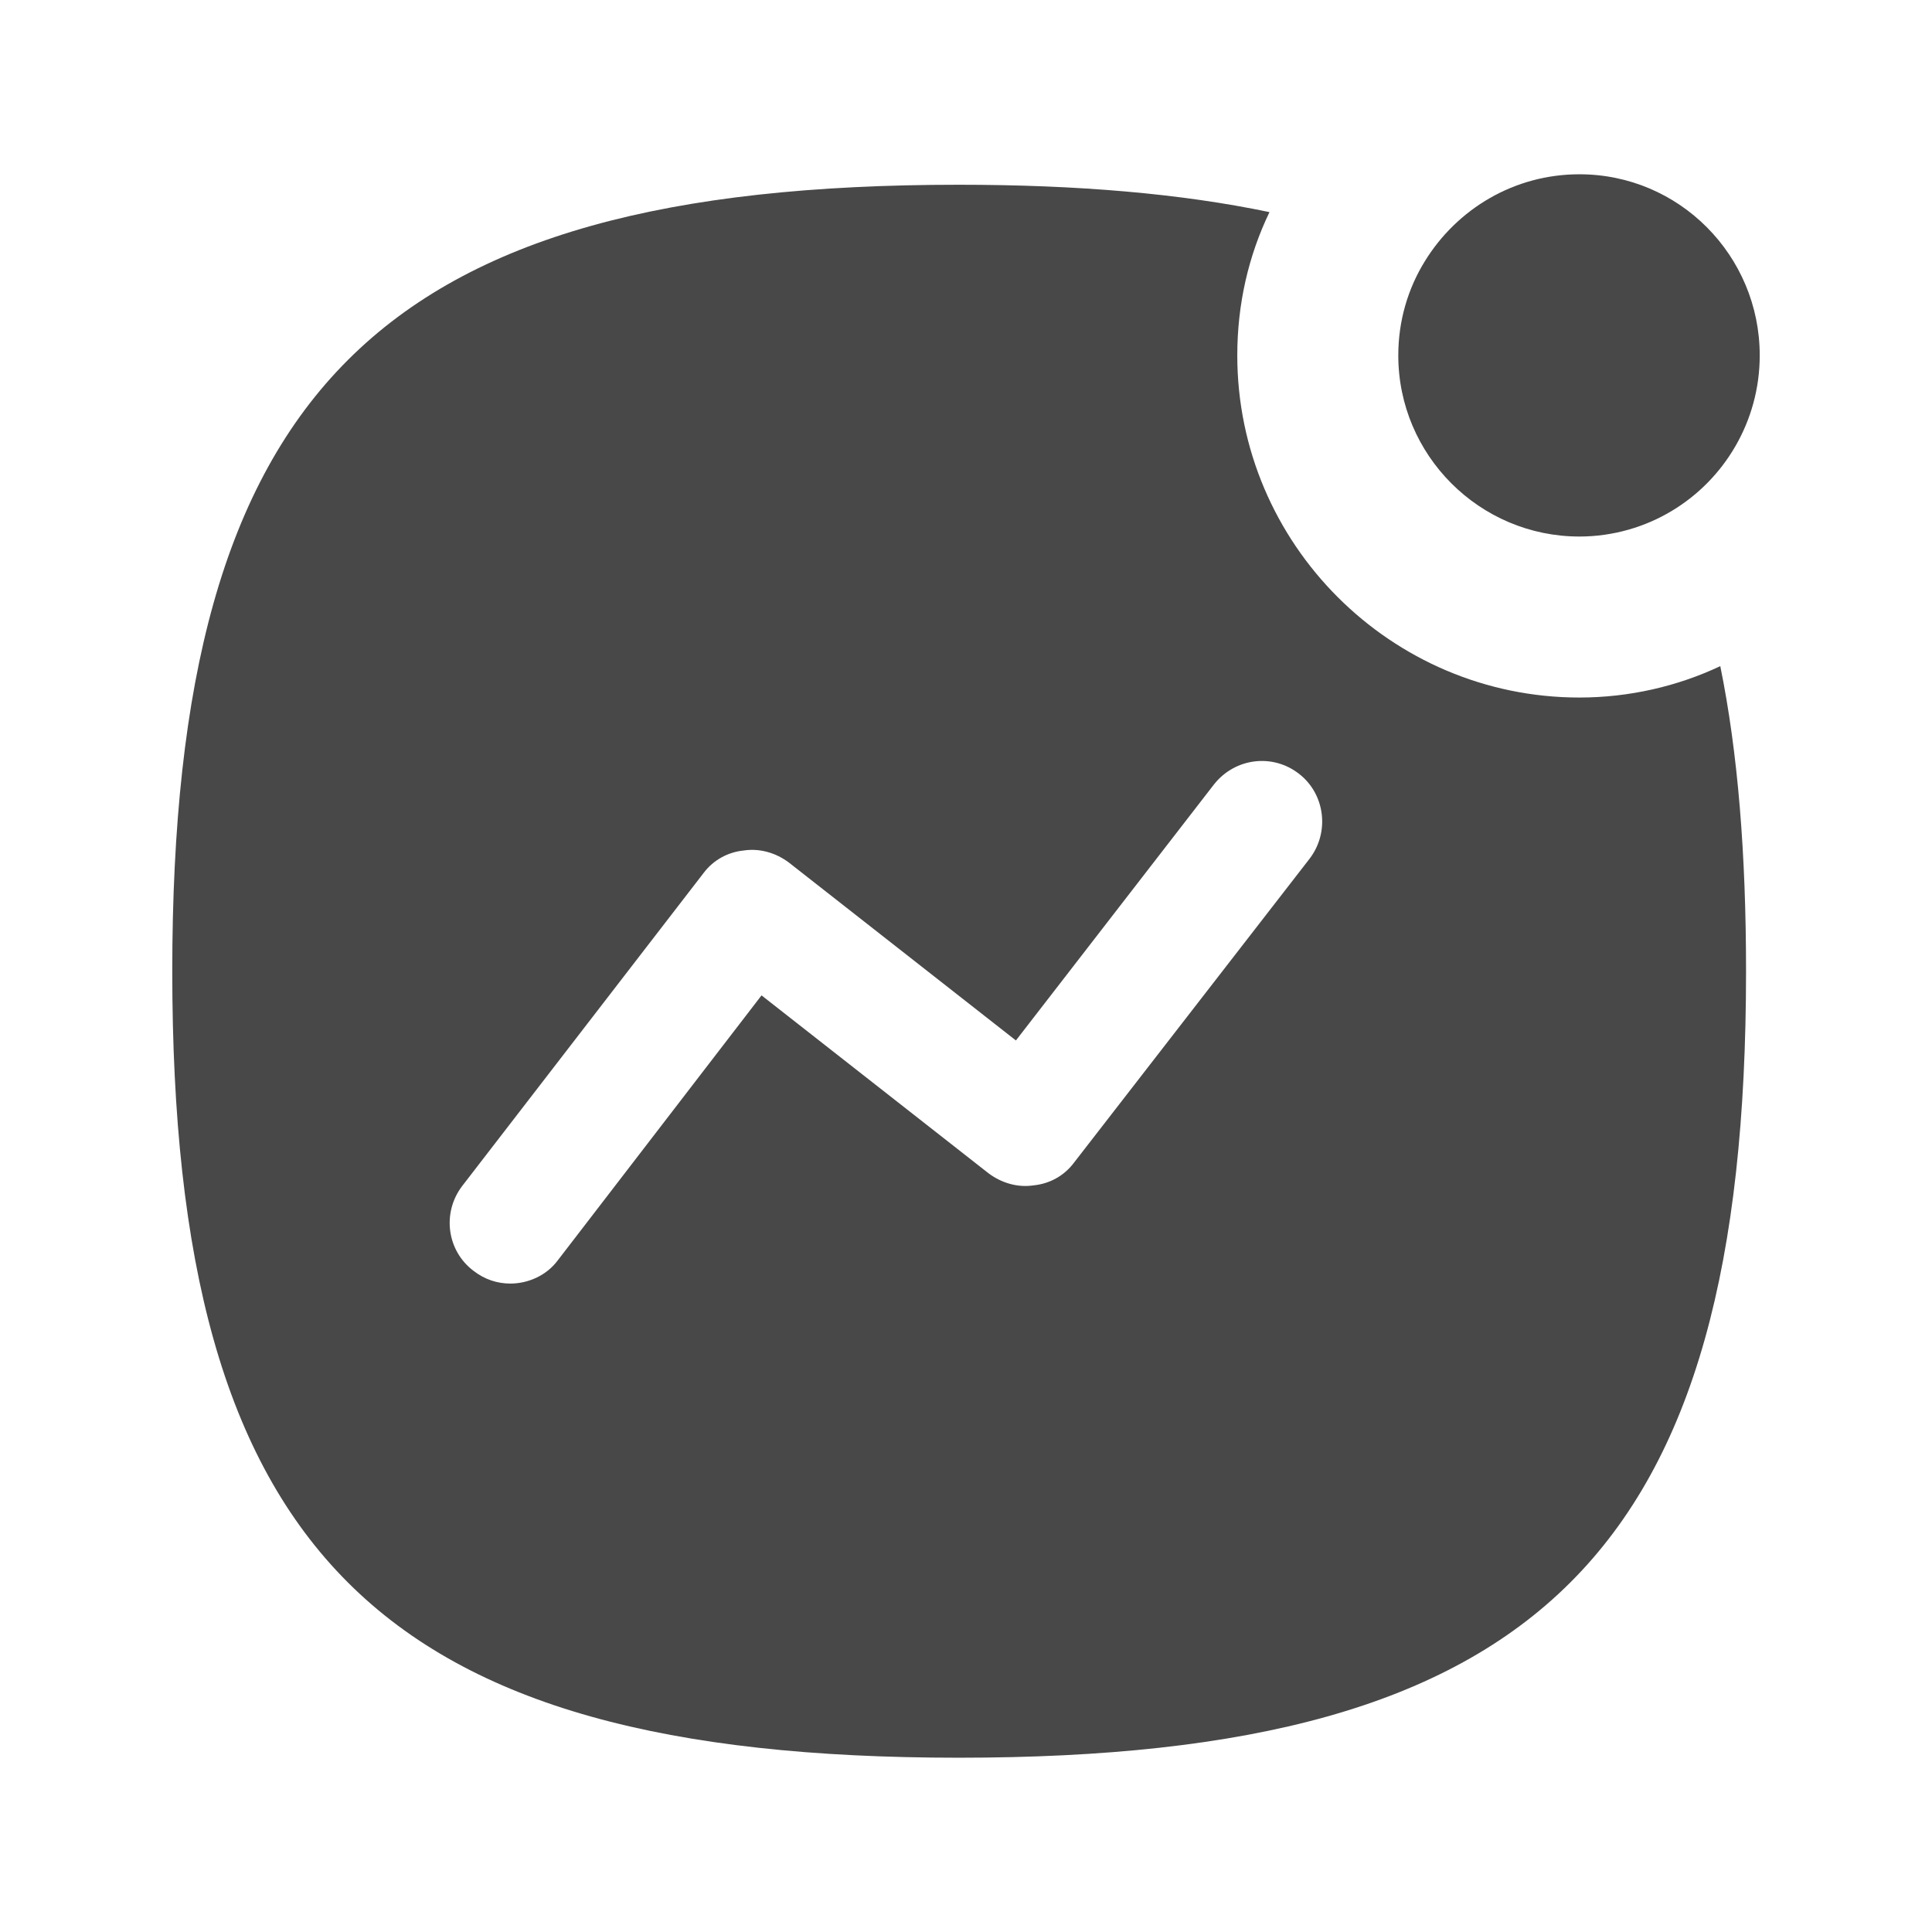 <svg width="24" height="24" viewBox="0 0 24 24" fill="none" xmlns="http://www.w3.org/2000/svg">
<path fill-rule="evenodd" clip-rule="evenodd" d="M16.27 10.665L13.34 14.445C13.22 14.605 13.04 14.705 12.84 14.725C12.64 14.755 12.44 14.695 12.28 14.575L9.46 12.365L6.93 15.655C6.79 15.845 6.56 15.945 6.34 15.945C6.18 15.945 6.02 15.895 5.88 15.785C5.55 15.535 5.49 15.065 5.74 14.735L8.74 10.845C8.86 10.685 9.04 10.585 9.24 10.565C9.44 10.535 9.64 10.595 9.8 10.715L12.62 12.925L15.08 9.745C15.34 9.415 15.81 9.355 16.14 9.615C16.46 9.865 16.52 10.335 16.27 10.665ZM21.37 8.275C20.84 8.525 20.24 8.665 19.62 8.665C17.28 8.665 15.37 6.755 15.37 4.415C15.37 3.775 15.51 3.175 15.77 2.635C14.67 2.405 13.39 2.295 11.91 2.295C4.7 2.295 2.14 4.845 2.14 12.065C2.14 19.285 4.7 21.835 11.91 21.835C19.13 21.835 21.69 19.285 21.69 12.065C21.69 10.615 21.59 9.355 21.37 8.275Z" fill="#484848"/>
<path fill-rule="evenodd" clip-rule="evenodd" d="M19.62 6.665C20.04 6.665 20.44 6.545 20.77 6.345C21.42 5.955 21.86 5.235 21.86 4.415C21.86 3.175 20.86 2.165 19.62 2.165C18.81 2.165 18.1 2.595 17.7 3.245C17.49 3.585 17.37 3.985 17.37 4.415C17.37 5.655 18.38 6.665 19.62 6.665Z" fill="#484848"/>
</svg>
